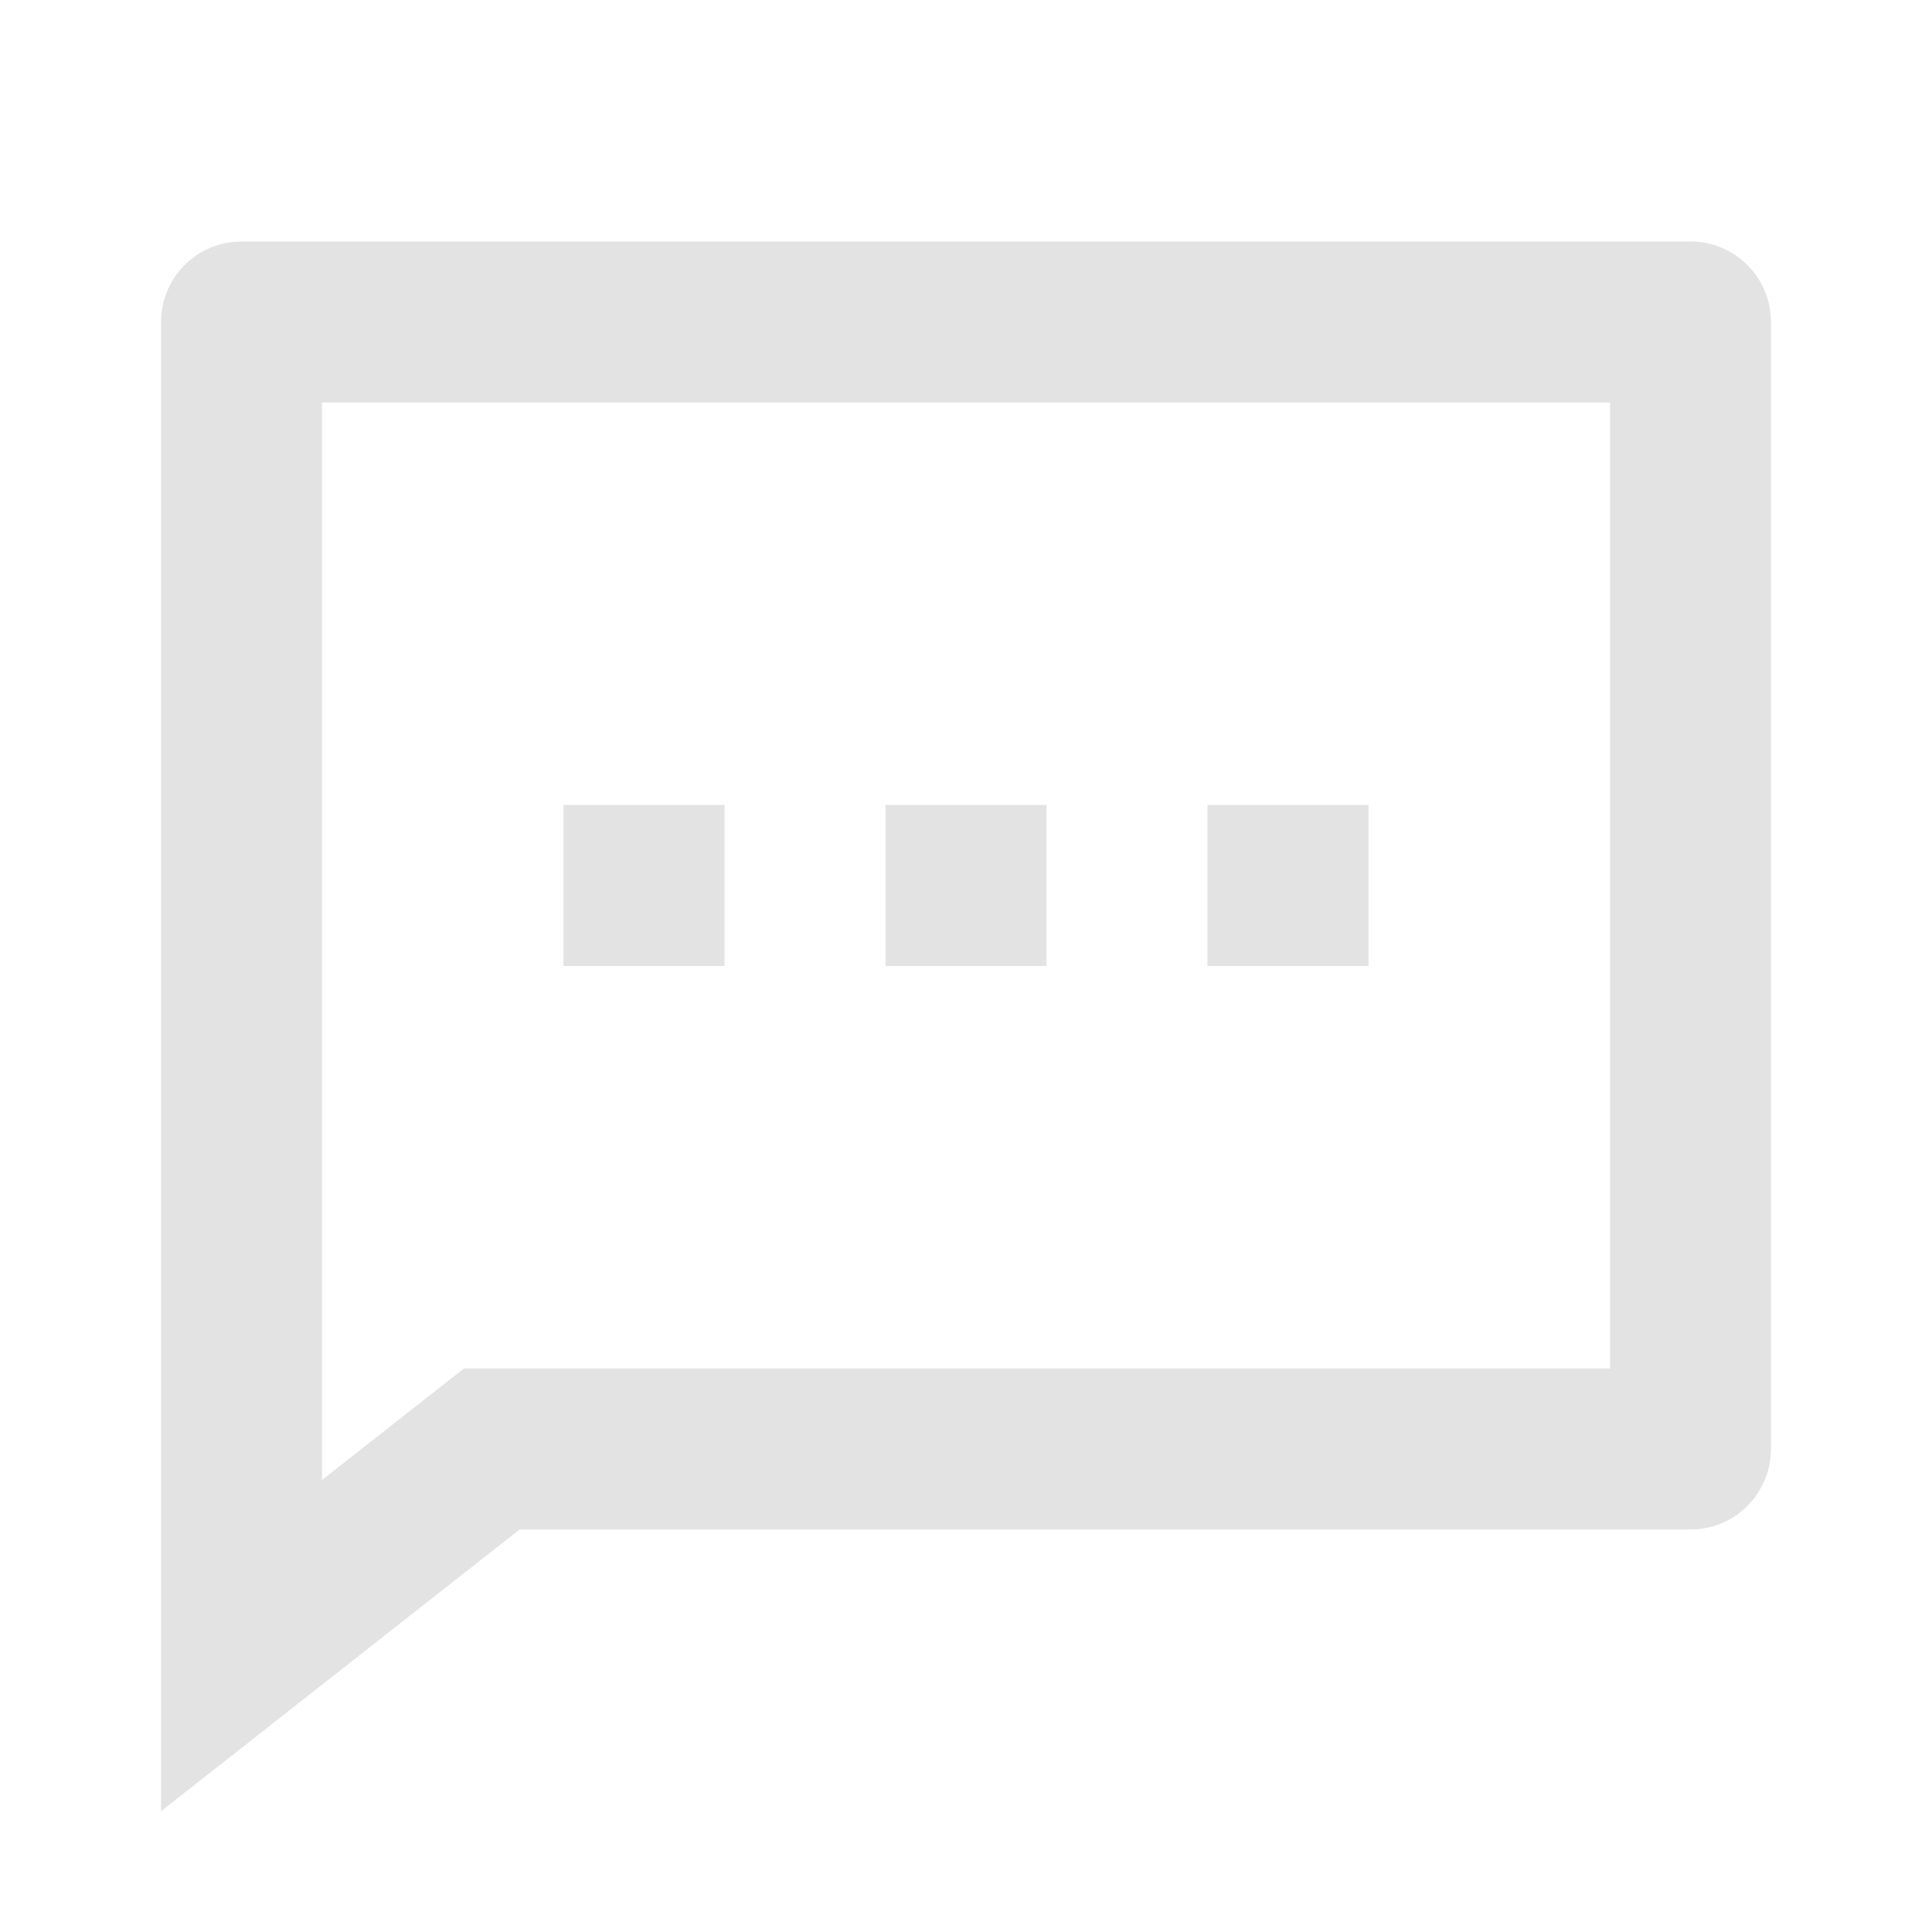 <svg width="20" height="20" viewBox="0 0 20 20" fill="none" xmlns="http://www.w3.org/2000/svg">
<path d="M5.379 15.833L1.667 18.75V3.333C1.667 2.873 2.04 2.5 2.5 2.5H17.5C17.96 2.5 18.333 2.873 18.333 3.333V15C18.333 15.46 17.96 15.833 17.5 15.833H5.379ZM4.802 14.167H16.667V4.167H3.333V15.321L4.802 14.167ZM9.167 8.333H10.833V10H9.167V8.333ZM5.833 8.333H7.5V10H5.833V8.333ZM12.5 8.333H14.167V10H12.5V8.333Z" fill="#E3E3E3"/>
</svg>
